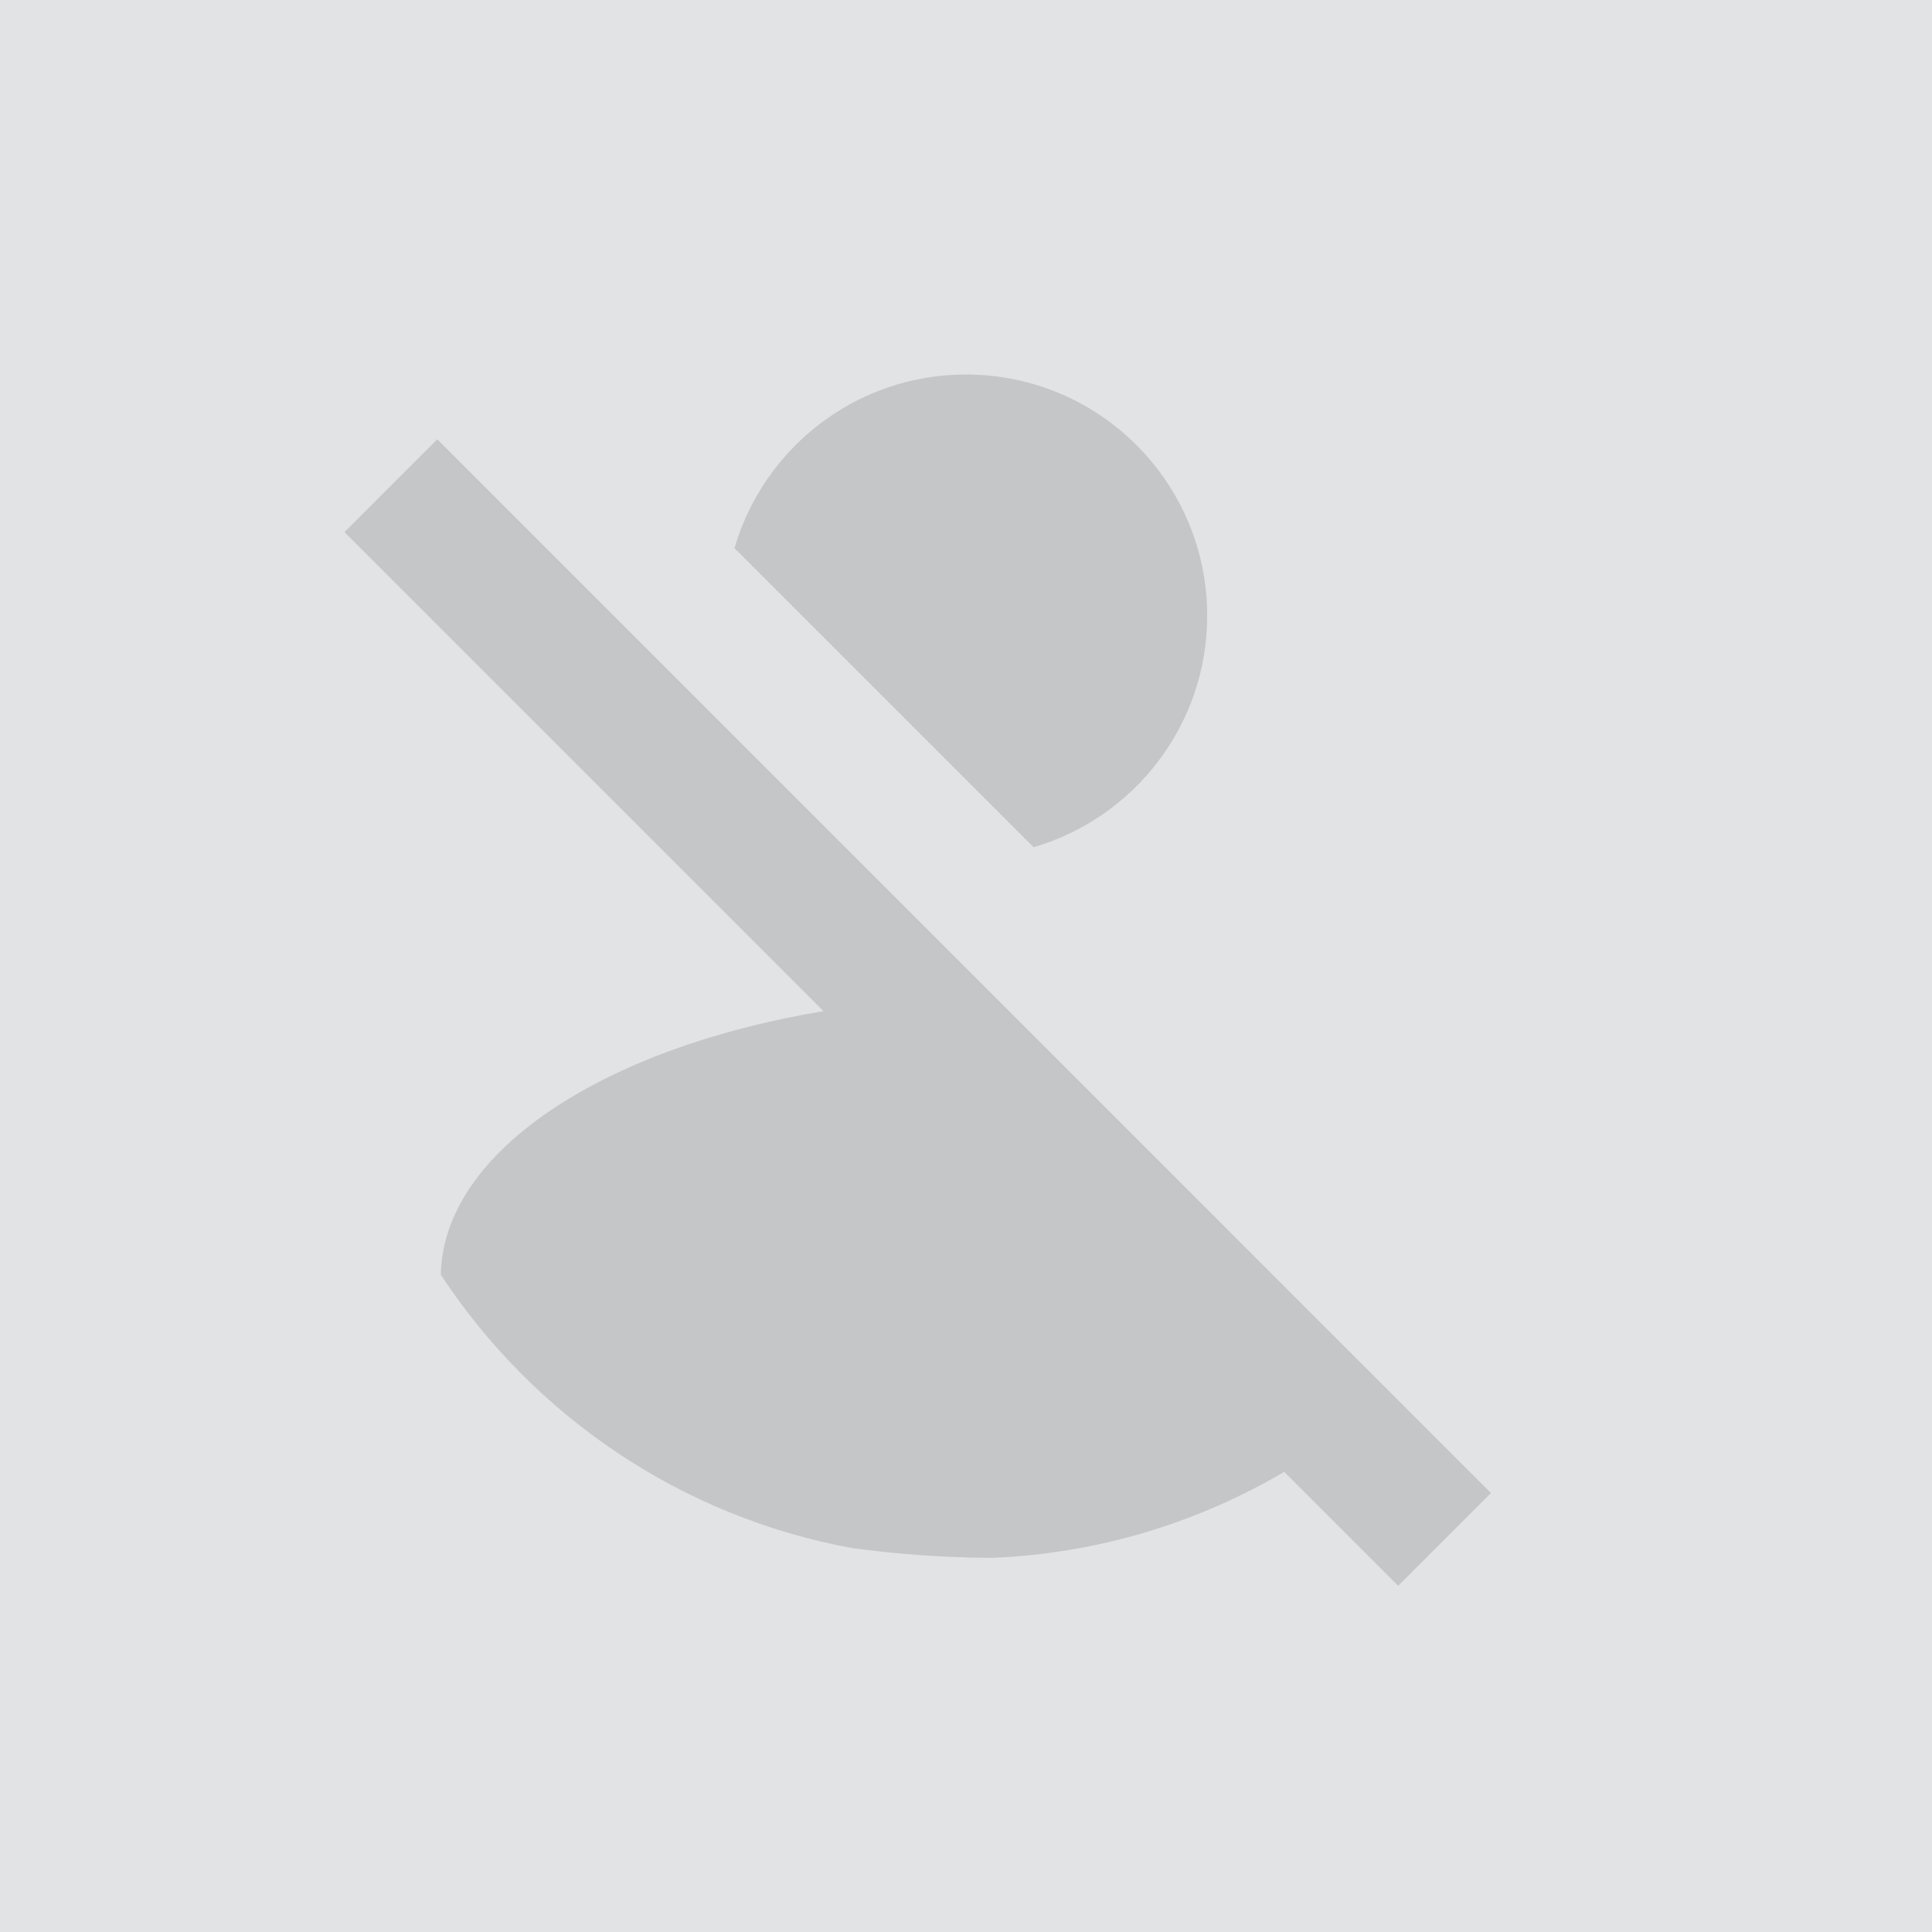 <?xml version="1.0" encoding="UTF-8"?>
<svg xmlns="http://www.w3.org/2000/svg" viewBox="0 0 512 512" xml:space="preserve">
  <path class="st0" fill="#E2E3E4" d="M0 0h512v512H0z"/>
  <path class="st1" fill="#C5C6C8" d="M319.917 163.167C319.917 127.866 291.3 99.25 256 99.25c-29.078 0-53.605 19.425-61.353 46.001l79.268 79.268c26.576-7.748 46.001-32.275 46.001-61.353zM395.133 395.667 115.883 116.416l-24.596 24.596 126.946 126.946c-58.487 9.731-100.798 37.287-101.415 69.854 24.45 37.233 63.43 64.065 108.884 72.427 11.817 1.622 24.222 2.525 37.021 2.614 28.253-1.123 54.684-9.301 77.604-22.803 10.07 10.07 20.141 20.141 30.211 30.211l24.596-24.596z"/>
</svg>
